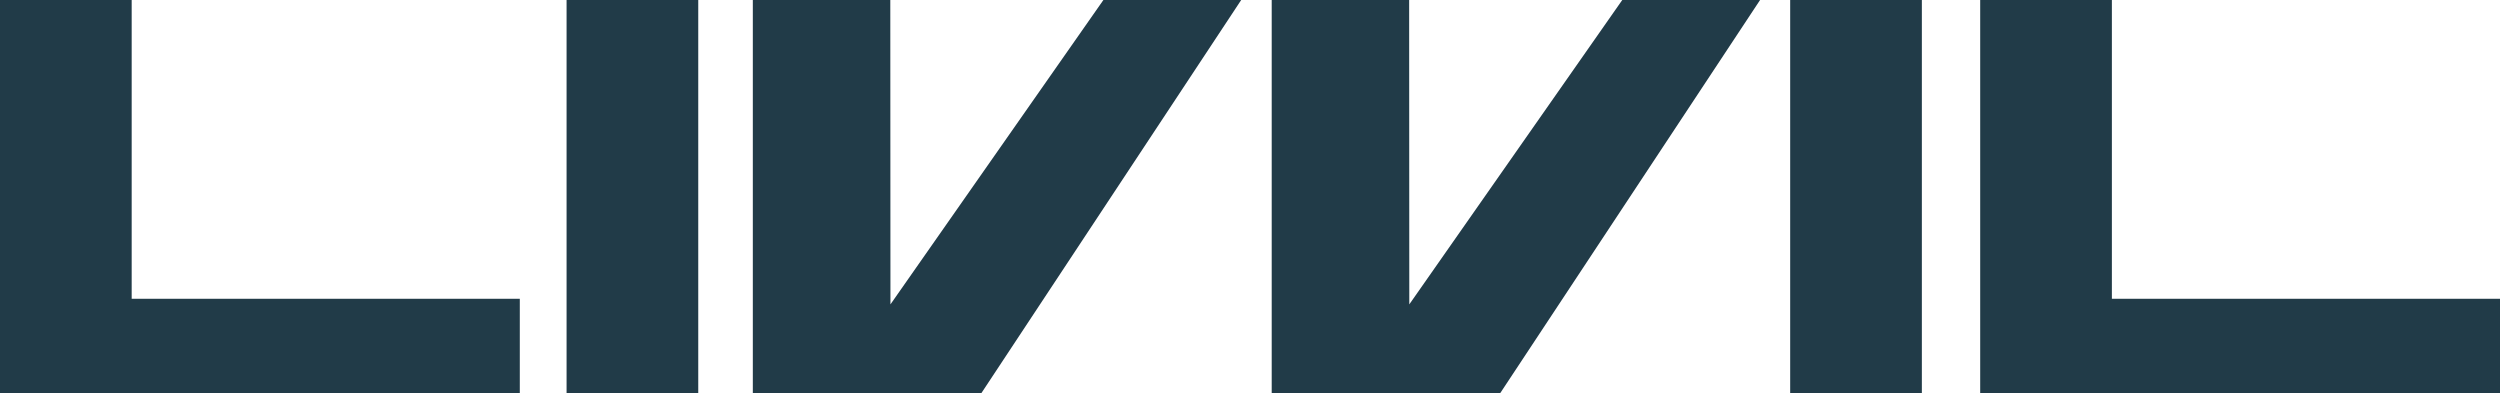 <svg width="407" height="64" viewBox="0 0 407 64" fill="none" xmlns="http://www.w3.org/2000/svg">
<path d="M0 0H21.437V48.64H84.623V64H0V0Z" fill="#213B48"/>
<path d="M229.41 0L229.434 49.554L264.106 0H286.541L244.237 64H207.033V0H229.41Z" fill="#213B48"/>
<path d="M343.813 48.64V0H322.376V64H407V48.64H343.813Z" fill="#213B48"/>
<path d="M92.238 0H113.675V64H92.238V0Z" fill="#213B48"/>
<path d="M144.965 49.554L144.941 0H122.56V64H159.768L202.067 0H179.634L144.965 49.554Z" fill="#213B48"/>
<path d="M291.442 0H312.878V64H291.442V0Z" fill="#213B48"/>
</svg>
